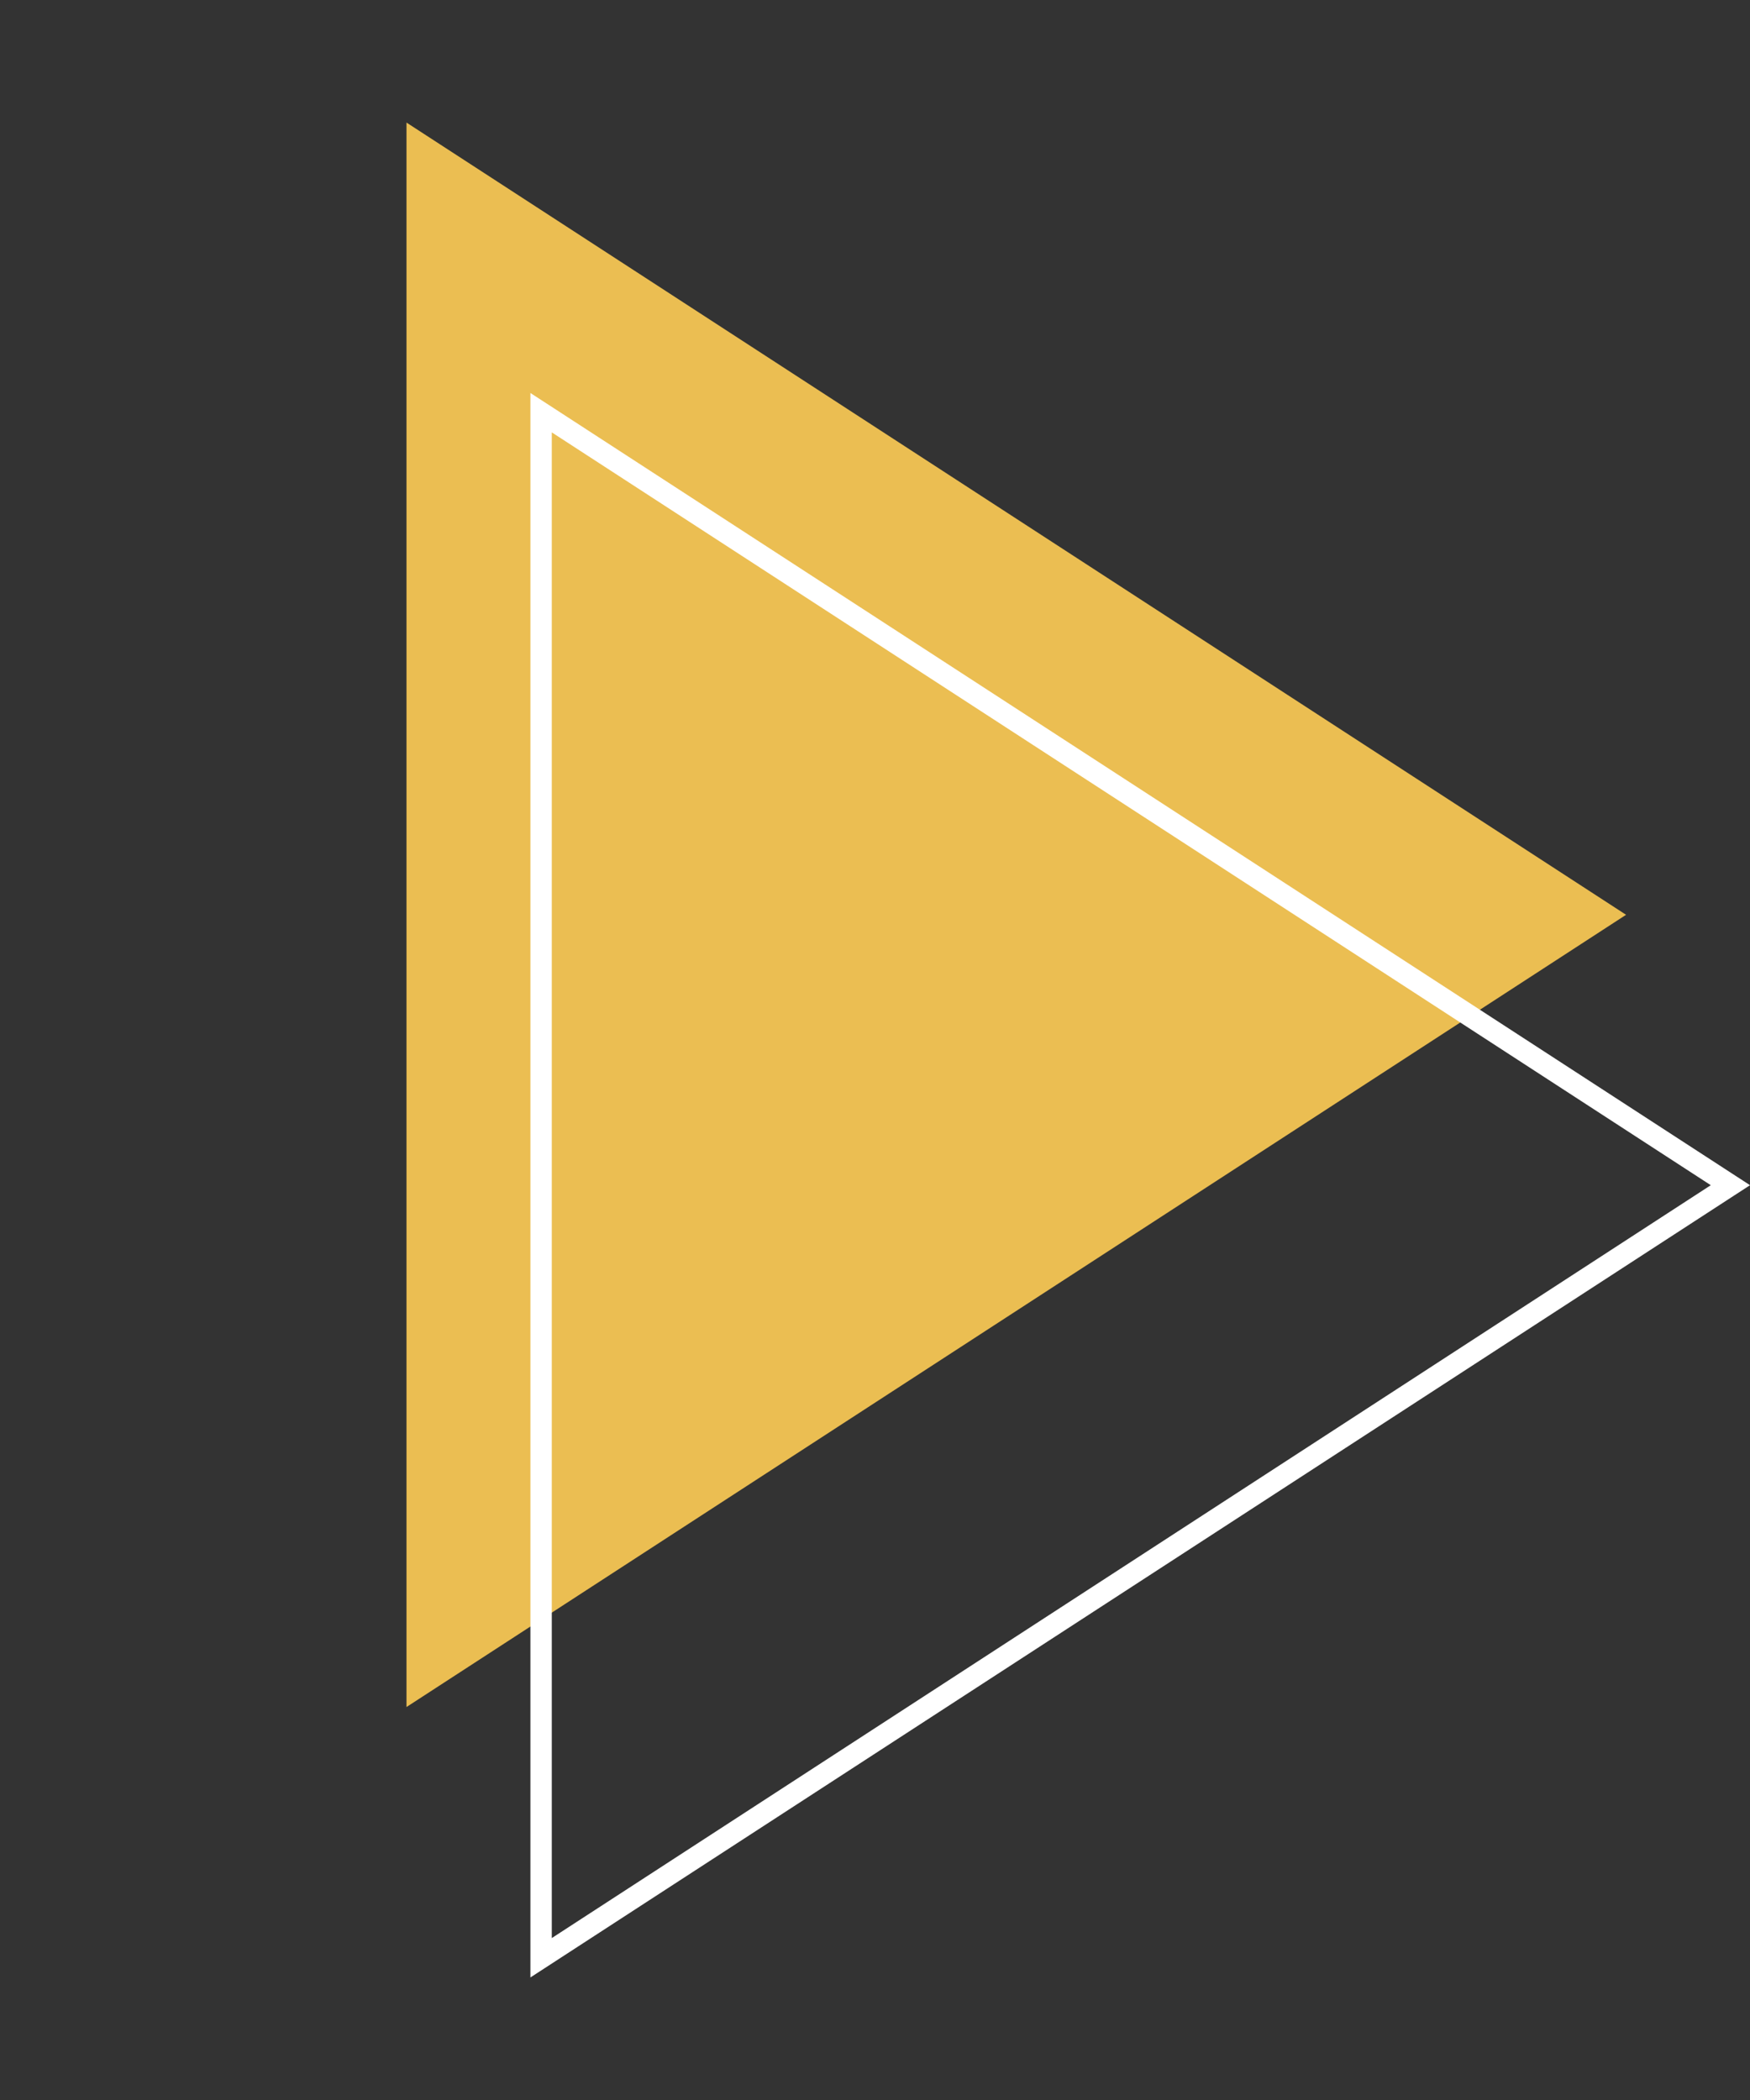 <svg width="50" height="60" viewBox="0 0 50 60" fill="none" xmlns="http://www.w3.org/2000/svg">
<rect x="0" y="0" width="50" height="60" fill="#333333" stroke="none"/>
<path d="M46.459 26.137L11.614 48.772V3.502L46.459 26.137Z" fill="#EBBE52"/>
<path d="M15.46 11.791L49.44 33.863L15.46 55.936V11.791Z" stroke="white" stroke-width="0.611"/>
</svg>
